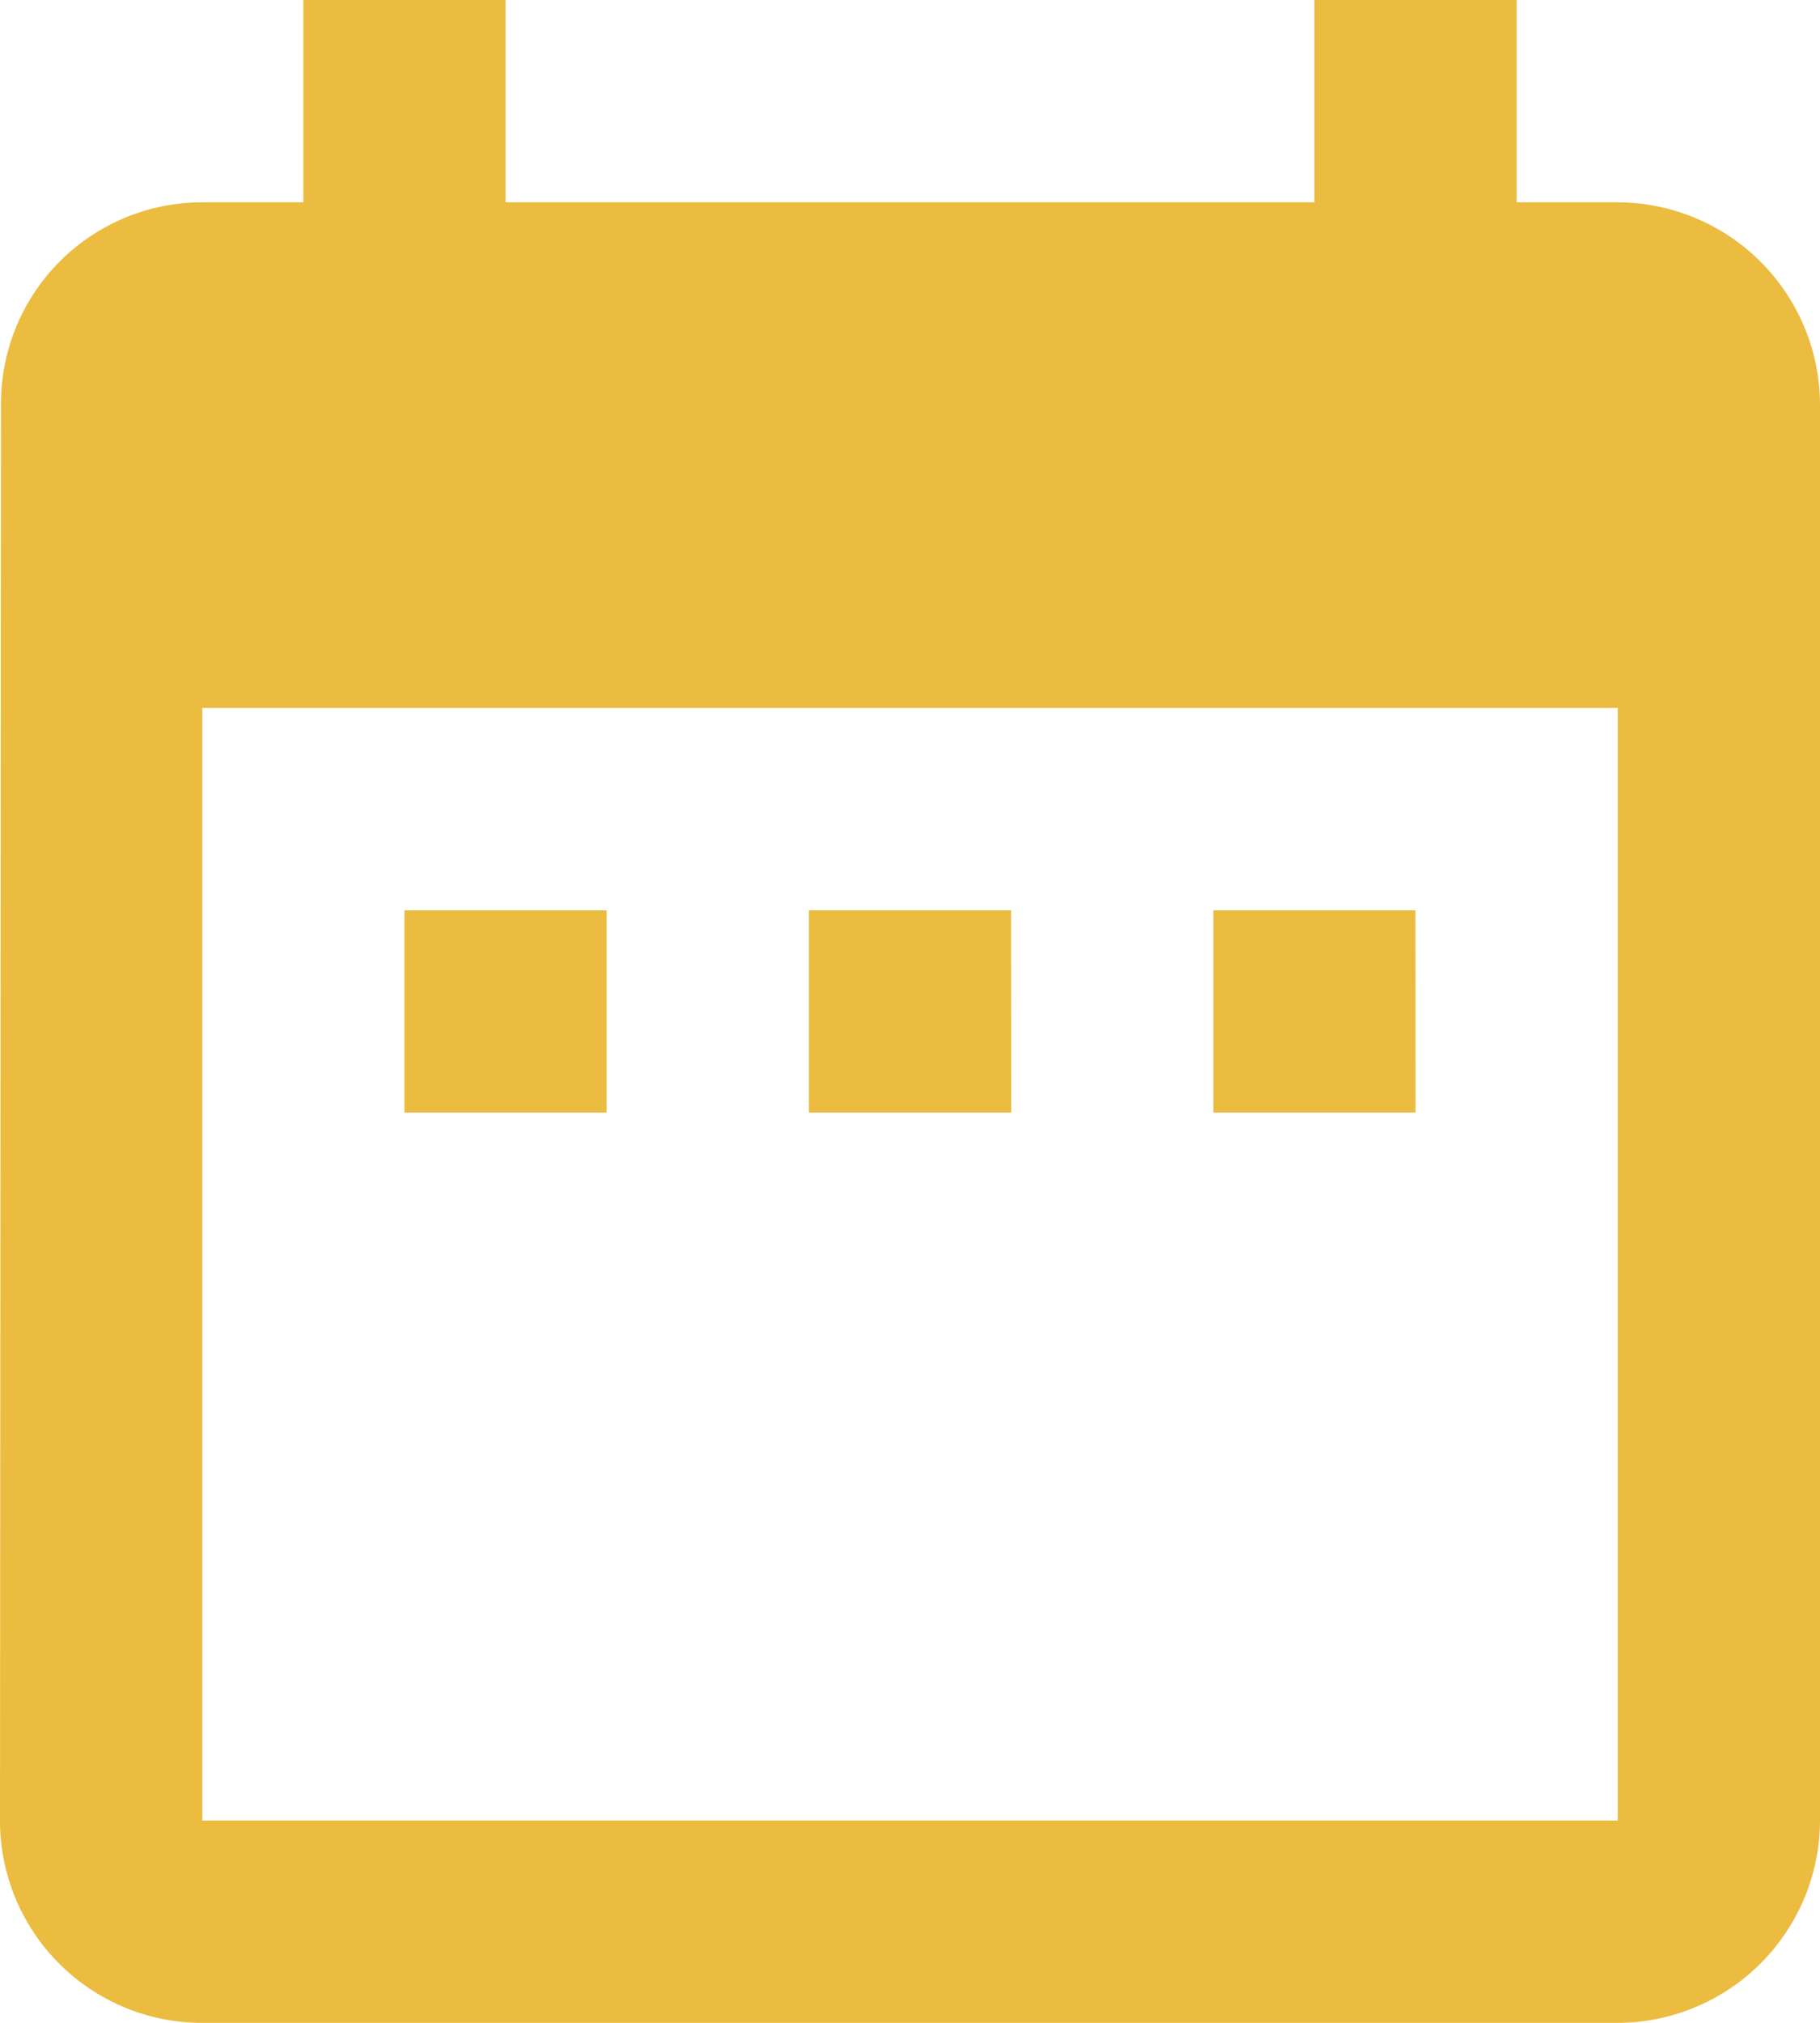 <svg xmlns="http://www.w3.org/2000/svg" width="15" height="16.667" viewBox="0 0 15 16.667">
  <path id="Icon_material-date-range" data-name="Icon material-date-range" d="M9.5,10.5H7.833v1.667H9.5Zm3.333,0H11.167v1.667h1.667Zm3.333,0H14.5v1.667h1.667Zm1.667-5.833H17V3H15.333V4.667H8.667V3H7V4.667H6.167A1.659,1.659,0,0,0,4.508,6.333L4.5,18a1.666,1.666,0,0,0,1.667,1.667H17.833A1.672,1.672,0,0,0,19.5,18V6.333A1.672,1.672,0,0,0,17.833,4.667Zm0,13.333H6.167V8.833H17.833Z" transform="translate(-4.5 -3)" fill="#ebbc40"/>
</svg>
